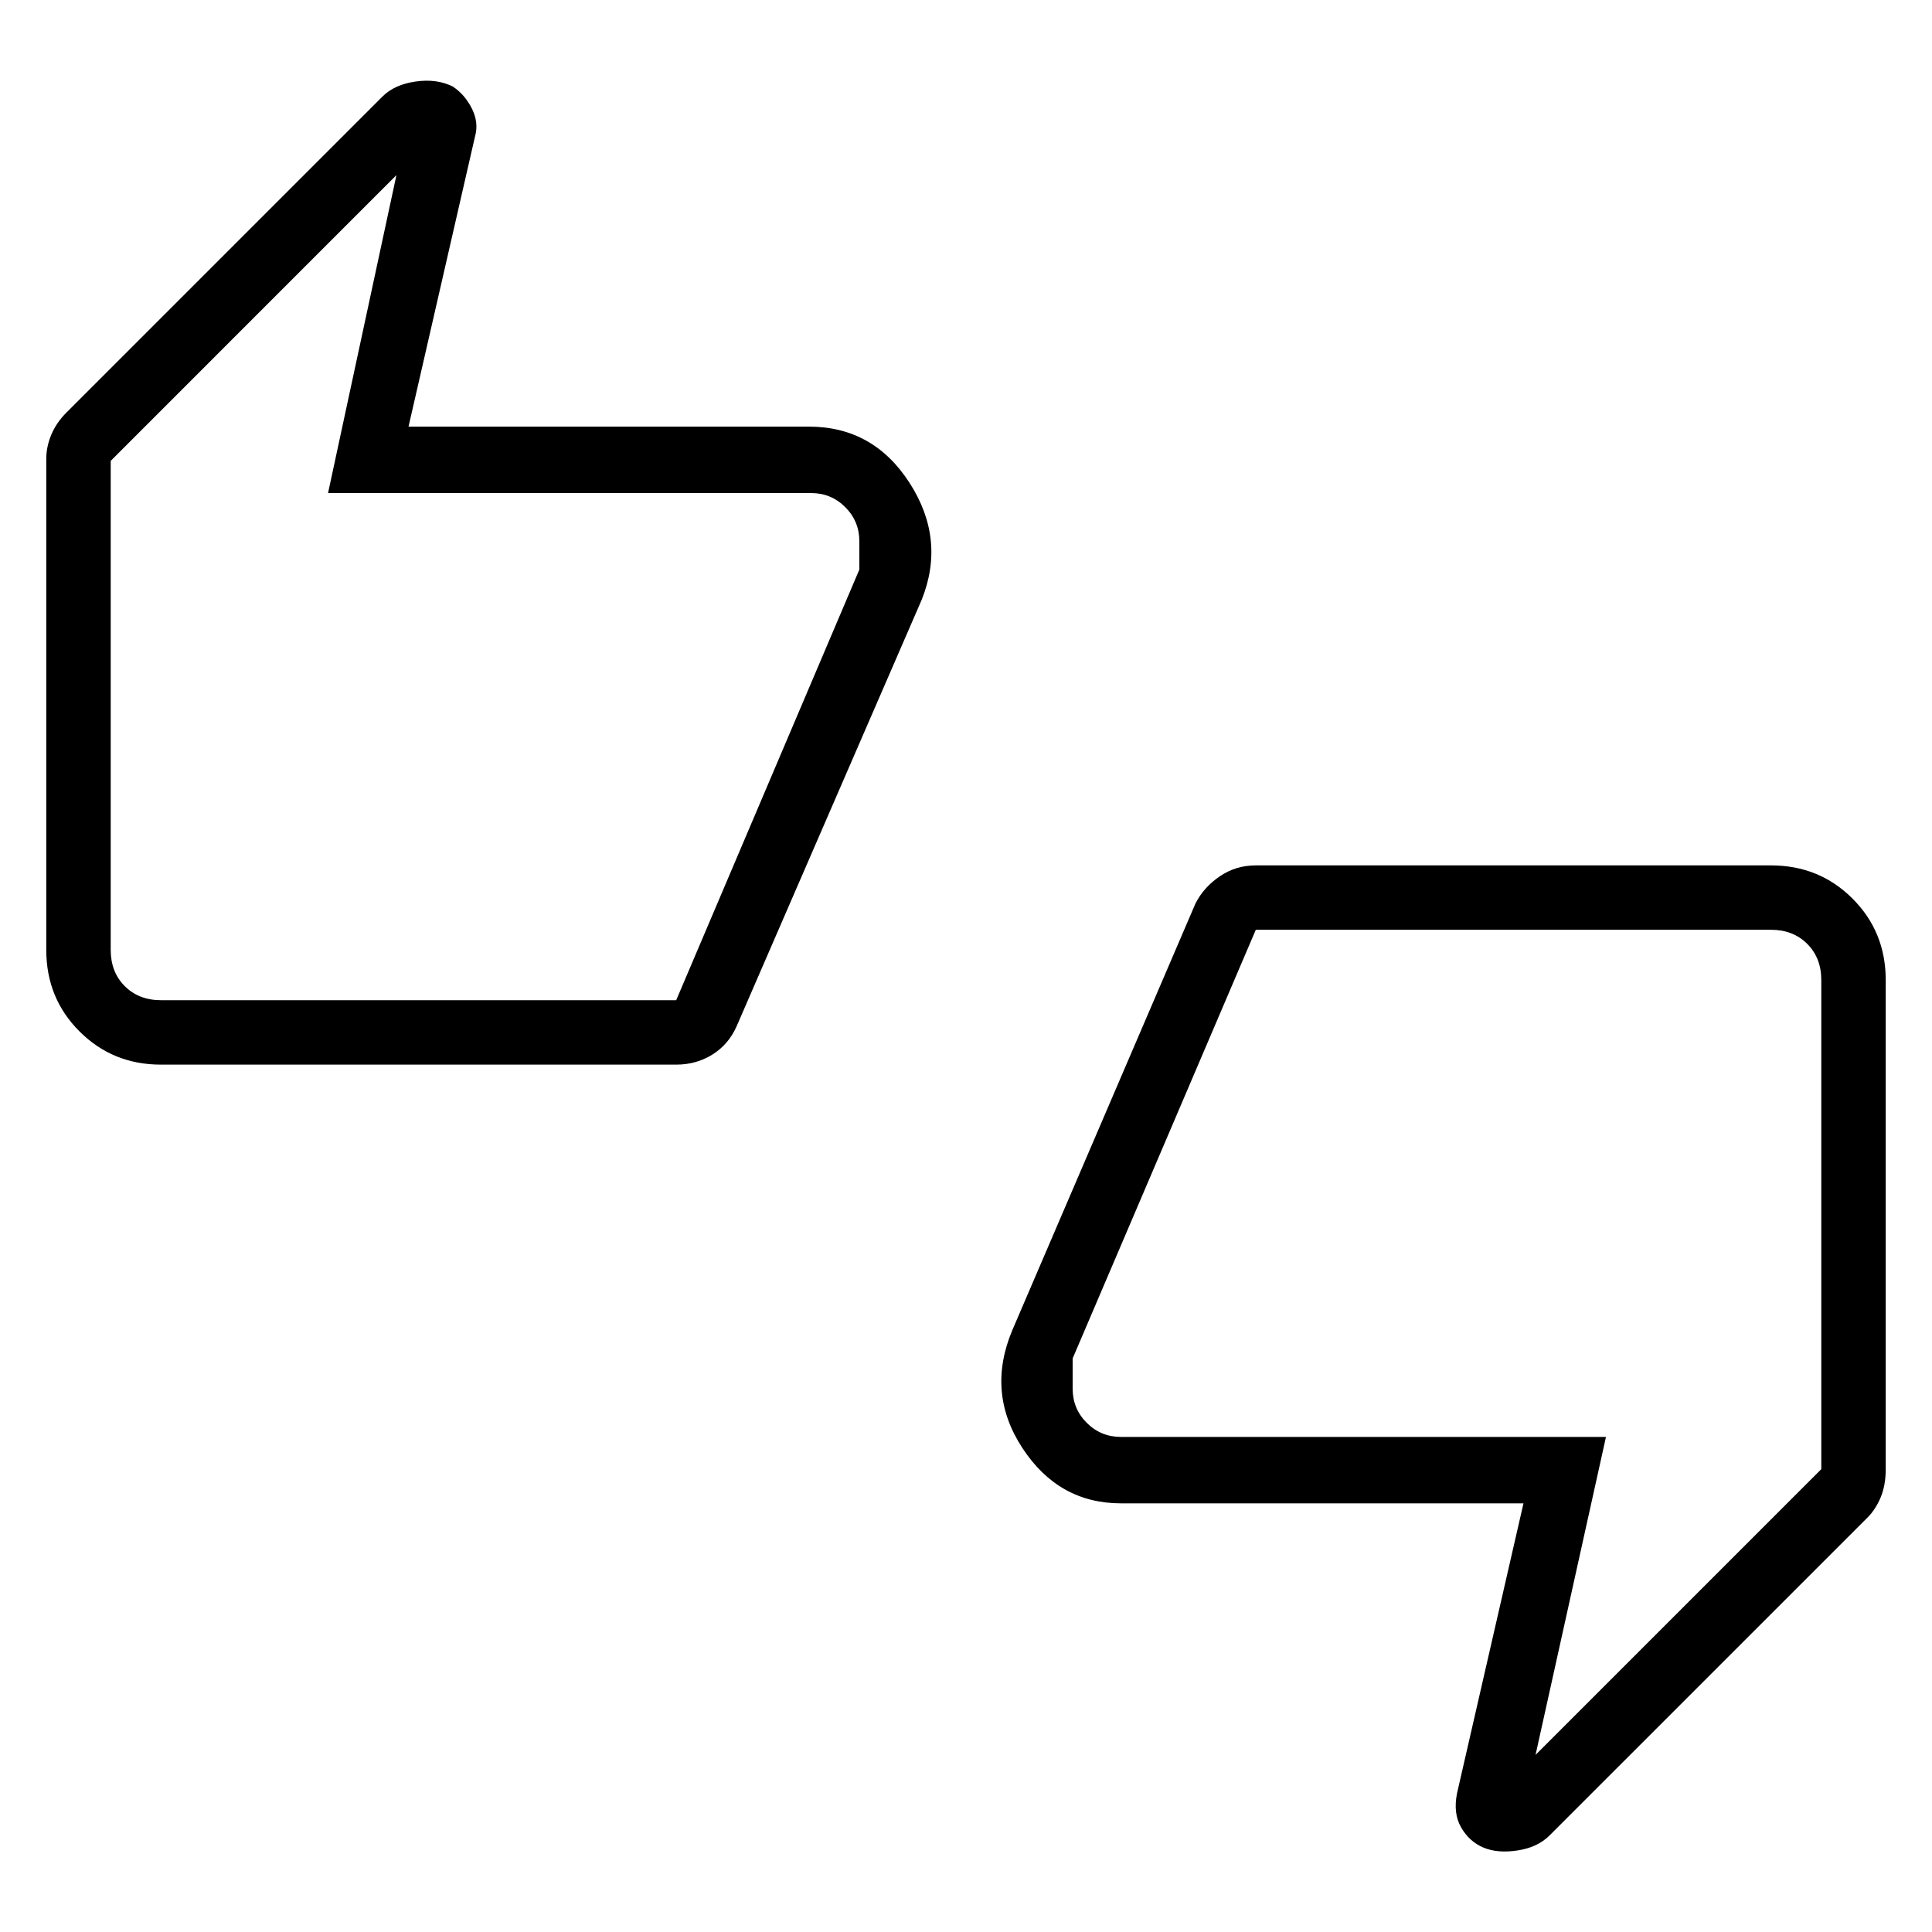<svg xmlns="http://www.w3.org/2000/svg" height="40" width="40"><path d="M3.333 22.042q-1 0-1.687-.688-.688-.687-.688-1.687V9.5q0-.25.104-.5.105-.25.313-.458L7.917 2q.25-.25.687-.312.438-.063.771.104.25.166.396.458.146.292.062.583l-1.375 6h8.292q1.333 0 2.083 1.167.75 1.167.25 2.417L15.25 21.25q-.167.375-.5.583-.333.209-.75.209ZM14 20.708l3.792-8.916v-.584q0-.416-.292-.708t-.708-.292h-10l1.416-6.583-5.916 5.917v10.125q0 .458.291.75.292.291.75.291ZM30.708 38.25q-.291-.125-.458-.417-.167-.291-.083-.708l1.375-6h-8.334q-1.291 0-2.041-1.146t-.209-2.437l3.792-8.834q.167-.333.5-.562.333-.229.75-.229h10.667q1 0 1.687.687.688.688.688 1.688v10.125q0 .333-.104.583-.105.25-.271.417L32.083 38q-.25.25-.666.312-.417.063-.709-.062ZM26 19.25l-3.792 8.875v.625q0 .417.292.708.292.292.708.292H33.25l-1.458 6.583 5.916-5.916V20.292q0-.459-.291-.75-.292-.292-.75-.292Zm-23.708.417V9.542v11.166-1.041Zm35.416.625v10.125V19.25v1.042Z"/></svg>